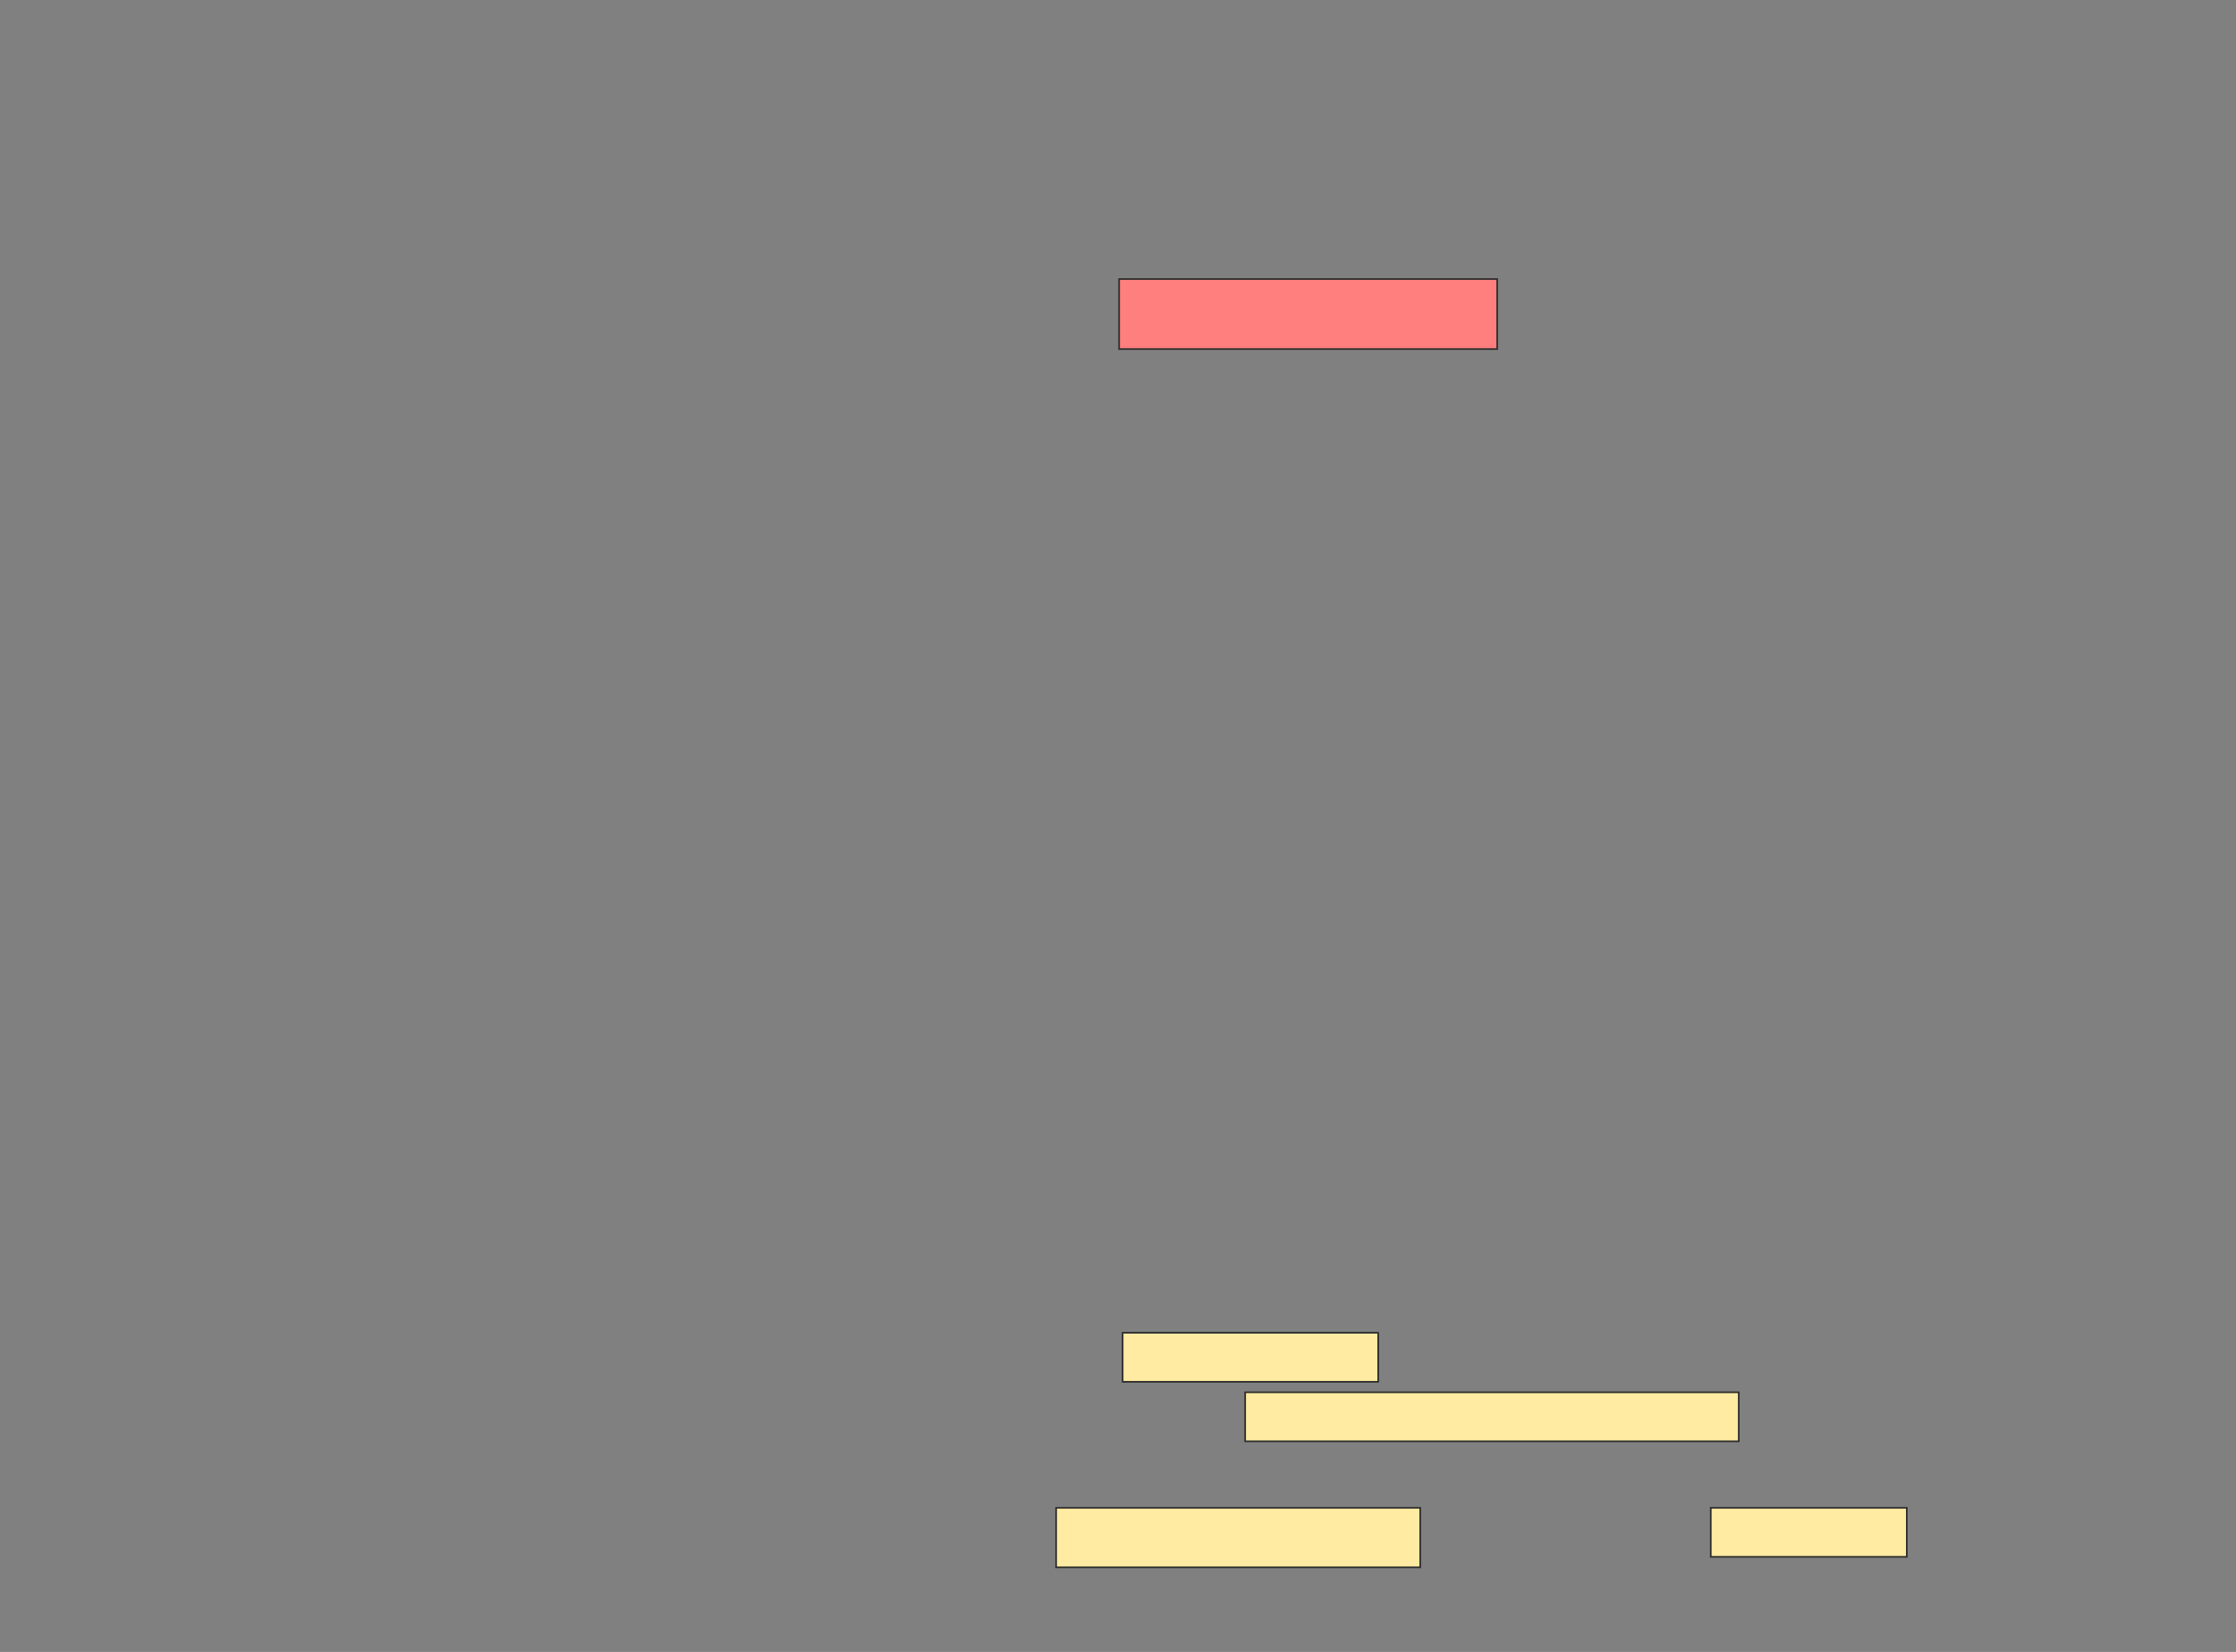 <svg xmlns="http://www.w3.org/2000/svg" width="1359" height="1004">
 <rect width="100%" height="100%" fill="#808080" stroke="none"/>
 <!-- Created with Image Occlusion Enhanced -->
 <g>
  <title>Labels</title>
 </g>
 <g>
  <title>Masks</title>
  <rect stroke="#2D2D2D" id="6914ba00d5064c96b2e816e131154a93-ao-1" height="42.553" width="229.787" y="169.59" x="680.193" fill="#FF7E7E" class="qshape"/>
  <g id="6914ba00d5064c96b2e816e131154a93-ao-2">
   <rect height="29.787" width="155.319" y="810.015" x="682.32" stroke-linecap="null" stroke-linejoin="null" stroke-dasharray="null" stroke="#2D2D2D" fill="#FFEBA2"/>
   <rect stroke="#2D2D2D" height="29.787" width="300" y="846.186" x="756.788" stroke-linecap="null" stroke-linejoin="null" stroke-dasharray="null" fill="#FFEBA2"/>
   <rect height="36.17" width="221.277" y="916.398" x="641.895" stroke-linecap="null" stroke-linejoin="null" stroke-dasharray="null" stroke="#2D2D2D" fill="#FFEBA2"/>
   <rect height="29.787" width="119.149" y="916.398" x="1039.767" stroke-linecap="null" stroke-linejoin="null" stroke-dasharray="null" stroke="#2D2D2D" fill="#FFEBA2"/>
  </g>
 </g>
</svg>